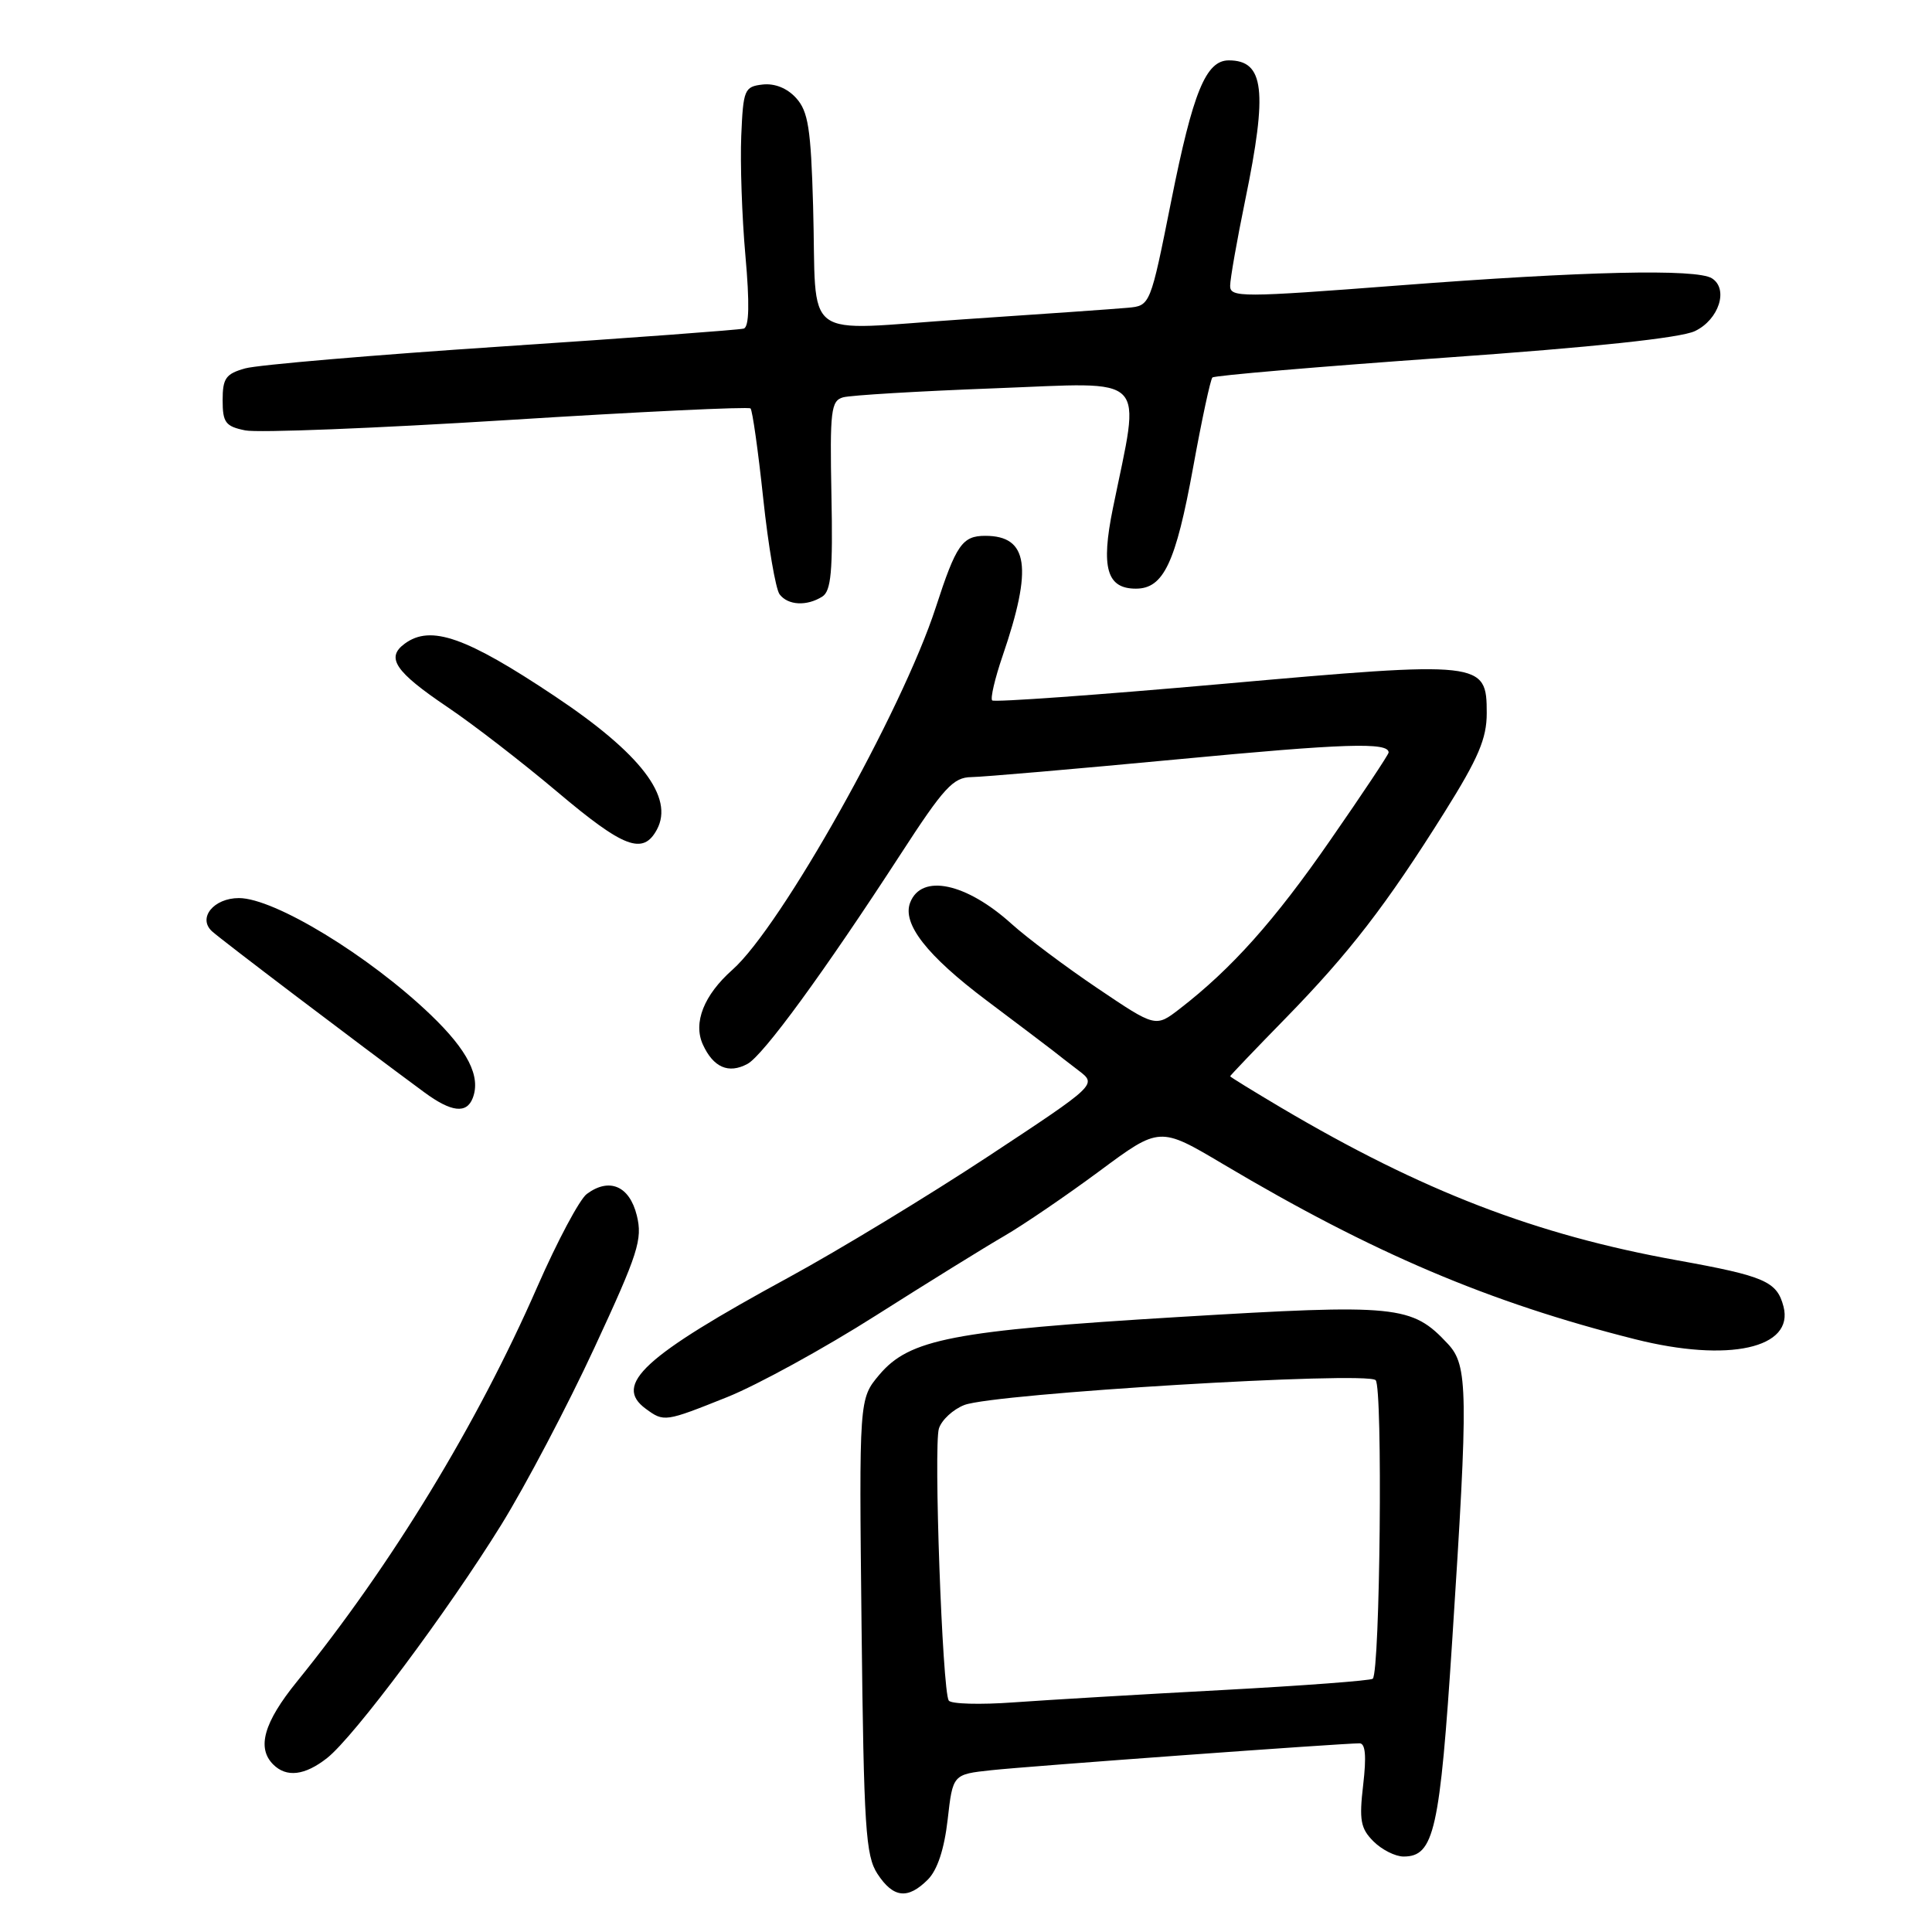 <?xml version="1.0" encoding="UTF-8" standalone="no"?>
<!DOCTYPE svg PUBLIC "-//W3C//DTD SVG 1.1//EN" "http://www.w3.org/Graphics/SVG/1.1/DTD/svg11.dtd" >
<svg xmlns="http://www.w3.org/2000/svg" xmlns:xlink="http://www.w3.org/1999/xlink" version="1.1" viewBox="0 0 256 256">
 <g >
 <path fill="currentColor"
d=" M 122.94 249.06 C 124.21 247.79 125.12 245.03 125.57 241.11 C 126.25 235.11 126.25 235.11 131.37 234.56 C 136.26 234.03 177.80 231.00 180.15 231.00 C 180.93 231.00 181.07 232.71 180.63 236.49 C 180.08 241.18 180.28 242.28 181.99 243.99 C 183.10 245.10 184.89 246.00 185.98 246.00 C 190.03 246.00 190.79 242.60 192.43 217.32 C 194.57 184.30 194.52 180.94 191.86 178.08 C 187.07 172.94 185.22 172.76 156.17 174.51 C 126.23 176.32 120.50 177.43 116.50 182.18 C 113.83 185.36 113.83 185.36 114.16 215.47 C 114.46 242.27 114.70 245.89 116.27 248.30 C 118.37 251.50 120.29 251.71 122.94 249.06 Z  M 43.34 232.95 C 46.90 230.15 59.35 213.47 66.44 202.01 C 69.64 196.83 75.19 186.30 78.76 178.59 C 84.58 166.05 85.16 164.22 84.38 161.05 C 83.41 157.14 80.74 155.99 77.75 158.21 C 76.80 158.92 73.85 164.45 71.20 170.50 C 63.21 188.76 51.91 207.31 39.33 222.84 C 34.96 228.23 34.00 231.60 36.20 233.80 C 37.96 235.56 40.39 235.27 43.34 232.95 Z  M 96.39 185.11 C 100.37 183.51 109.22 178.66 116.06 174.31 C 122.90 169.97 130.57 165.22 133.11 163.75 C 135.64 162.28 141.30 158.42 145.69 155.17 C 153.66 149.26 153.66 149.26 162.08 154.26 C 181.91 166.04 197.29 172.58 216.64 177.45 C 229.05 180.58 237.77 178.65 236.32 173.11 C 235.45 169.79 233.84 169.09 222.26 167.00 C 203.48 163.62 188.46 157.83 169.75 146.77 C 166.04 144.57 163.00 142.70 163.00 142.61 C 163.00 142.52 166.28 139.08 170.30 134.97 C 178.79 126.28 183.69 119.93 191.42 107.60 C 195.89 100.47 197.00 97.86 197.00 94.51 C 197.00 87.60 196.51 87.55 161.89 90.63 C 145.42 92.09 131.74 93.07 131.47 92.81 C 131.21 92.54 131.83 89.89 132.85 86.91 C 136.87 75.18 136.26 71.00 130.55 71.00 C 127.51 71.00 126.69 72.18 123.99 80.50 C 119.53 94.22 103.50 122.79 97.05 128.50 C 93.27 131.85 91.82 135.51 93.13 138.40 C 94.52 141.44 96.53 142.32 99.03 140.98 C 101.12 139.87 109.19 128.81 119.34 113.18 C 125.07 104.34 126.31 103.00 128.72 102.97 C 130.25 102.95 142.51 101.89 155.97 100.62 C 178.19 98.51 184.00 98.32 184.00 99.71 C 184.00 99.97 180.53 105.19 176.28 111.31 C 168.89 121.99 163.20 128.36 156.31 133.68 C 153.12 136.14 153.12 136.14 145.44 130.96 C 141.21 128.11 136.09 124.27 134.05 122.43 C 128.01 116.97 122.09 115.73 120.60 119.60 C 119.52 122.40 122.81 126.61 130.69 132.54 C 134.99 135.77 138.95 138.77 139.50 139.20 C 140.05 139.64 141.59 140.84 142.93 141.86 C 145.36 143.71 145.36 143.71 130.93 153.23 C 122.99 158.46 111.10 165.68 104.50 169.27 C 85.28 179.73 81.20 183.48 85.58 186.68 C 87.99 188.44 88.10 188.43 96.39 185.11 Z  M 62.64 145.50 C 63.74 142.64 61.99 139.19 57.07 134.47 C 48.89 126.63 36.35 119.00 31.66 119.00 C 28.31 119.00 26.17 121.64 28.09 123.40 C 29.31 124.52 47.22 138.10 56.24 144.75 C 59.80 147.37 61.83 147.61 62.64 145.50 Z  M 87.05 109.91 C 89.34 105.63 84.91 99.85 73.50 92.24 C 61.74 84.39 57.08 82.76 53.64 85.28 C 51.09 87.14 52.33 88.99 59.29 93.69 C 62.71 95.99 69.26 101.06 73.86 104.94 C 82.66 112.37 85.21 113.34 87.05 109.91 Z  M 108.96 79.05 C 110.13 78.31 110.37 75.68 110.17 65.64 C 109.95 54.39 110.11 53.11 111.71 52.65 C 112.70 52.37 121.77 51.83 131.88 51.45 C 152.52 50.67 151.15 49.27 147.46 67.37 C 145.86 75.23 146.65 78.00 150.51 78.00 C 154.18 78.00 155.79 74.59 158.10 61.91 C 159.24 55.63 160.39 50.28 160.65 50.02 C 160.91 49.76 174.75 48.58 191.40 47.40 C 211.11 46.01 222.70 44.78 224.59 43.87 C 227.77 42.35 229.07 38.29 226.84 36.88 C 224.81 35.59 209.95 35.93 185.25 37.83 C 164.54 39.42 163.00 39.43 163.00 37.88 C 163.00 36.97 163.90 31.85 165.00 26.50 C 167.99 11.99 167.52 8.00 162.82 8.00 C 159.79 8.00 158.08 12.17 155.20 26.59 C 152.42 40.50 152.42 40.50 149.46 40.78 C 147.83 40.93 138.05 41.62 127.71 42.31 C 105.71 43.77 108.27 45.69 107.74 27.30 C 107.45 17.03 107.09 14.76 105.50 13.00 C 104.31 11.68 102.66 11.02 101.05 11.20 C 98.64 11.48 98.48 11.86 98.22 18.00 C 98.07 21.58 98.31 28.71 98.77 33.86 C 99.34 40.22 99.27 43.32 98.55 43.54 C 97.97 43.71 83.55 44.78 66.50 45.91 C 49.45 47.04 34.15 48.35 32.50 48.81 C 29.92 49.53 29.50 50.12 29.50 53.03 C 29.50 55.99 29.88 56.50 32.50 57.03 C 34.15 57.37 49.79 56.75 67.25 55.66 C 84.71 54.56 99.21 53.87 99.45 54.12 C 99.70 54.37 100.46 59.73 101.13 66.04 C 101.80 72.34 102.78 78.06 103.30 78.75 C 104.41 80.22 106.90 80.35 108.96 79.05 Z  M 125.71 225.33 C 124.86 223.96 123.70 191.53 124.41 189.29 C 124.77 188.15 126.29 186.75 127.78 186.17 C 131.76 184.64 181.07 181.67 182.28 182.88 C 183.24 183.84 182.87 221.46 181.90 222.44 C 181.65 222.69 172.68 223.36 161.97 223.94 C 151.26 224.51 138.84 225.25 134.36 225.57 C 129.88 225.90 125.99 225.79 125.71 225.33 Z "/>
</g>
</svg>